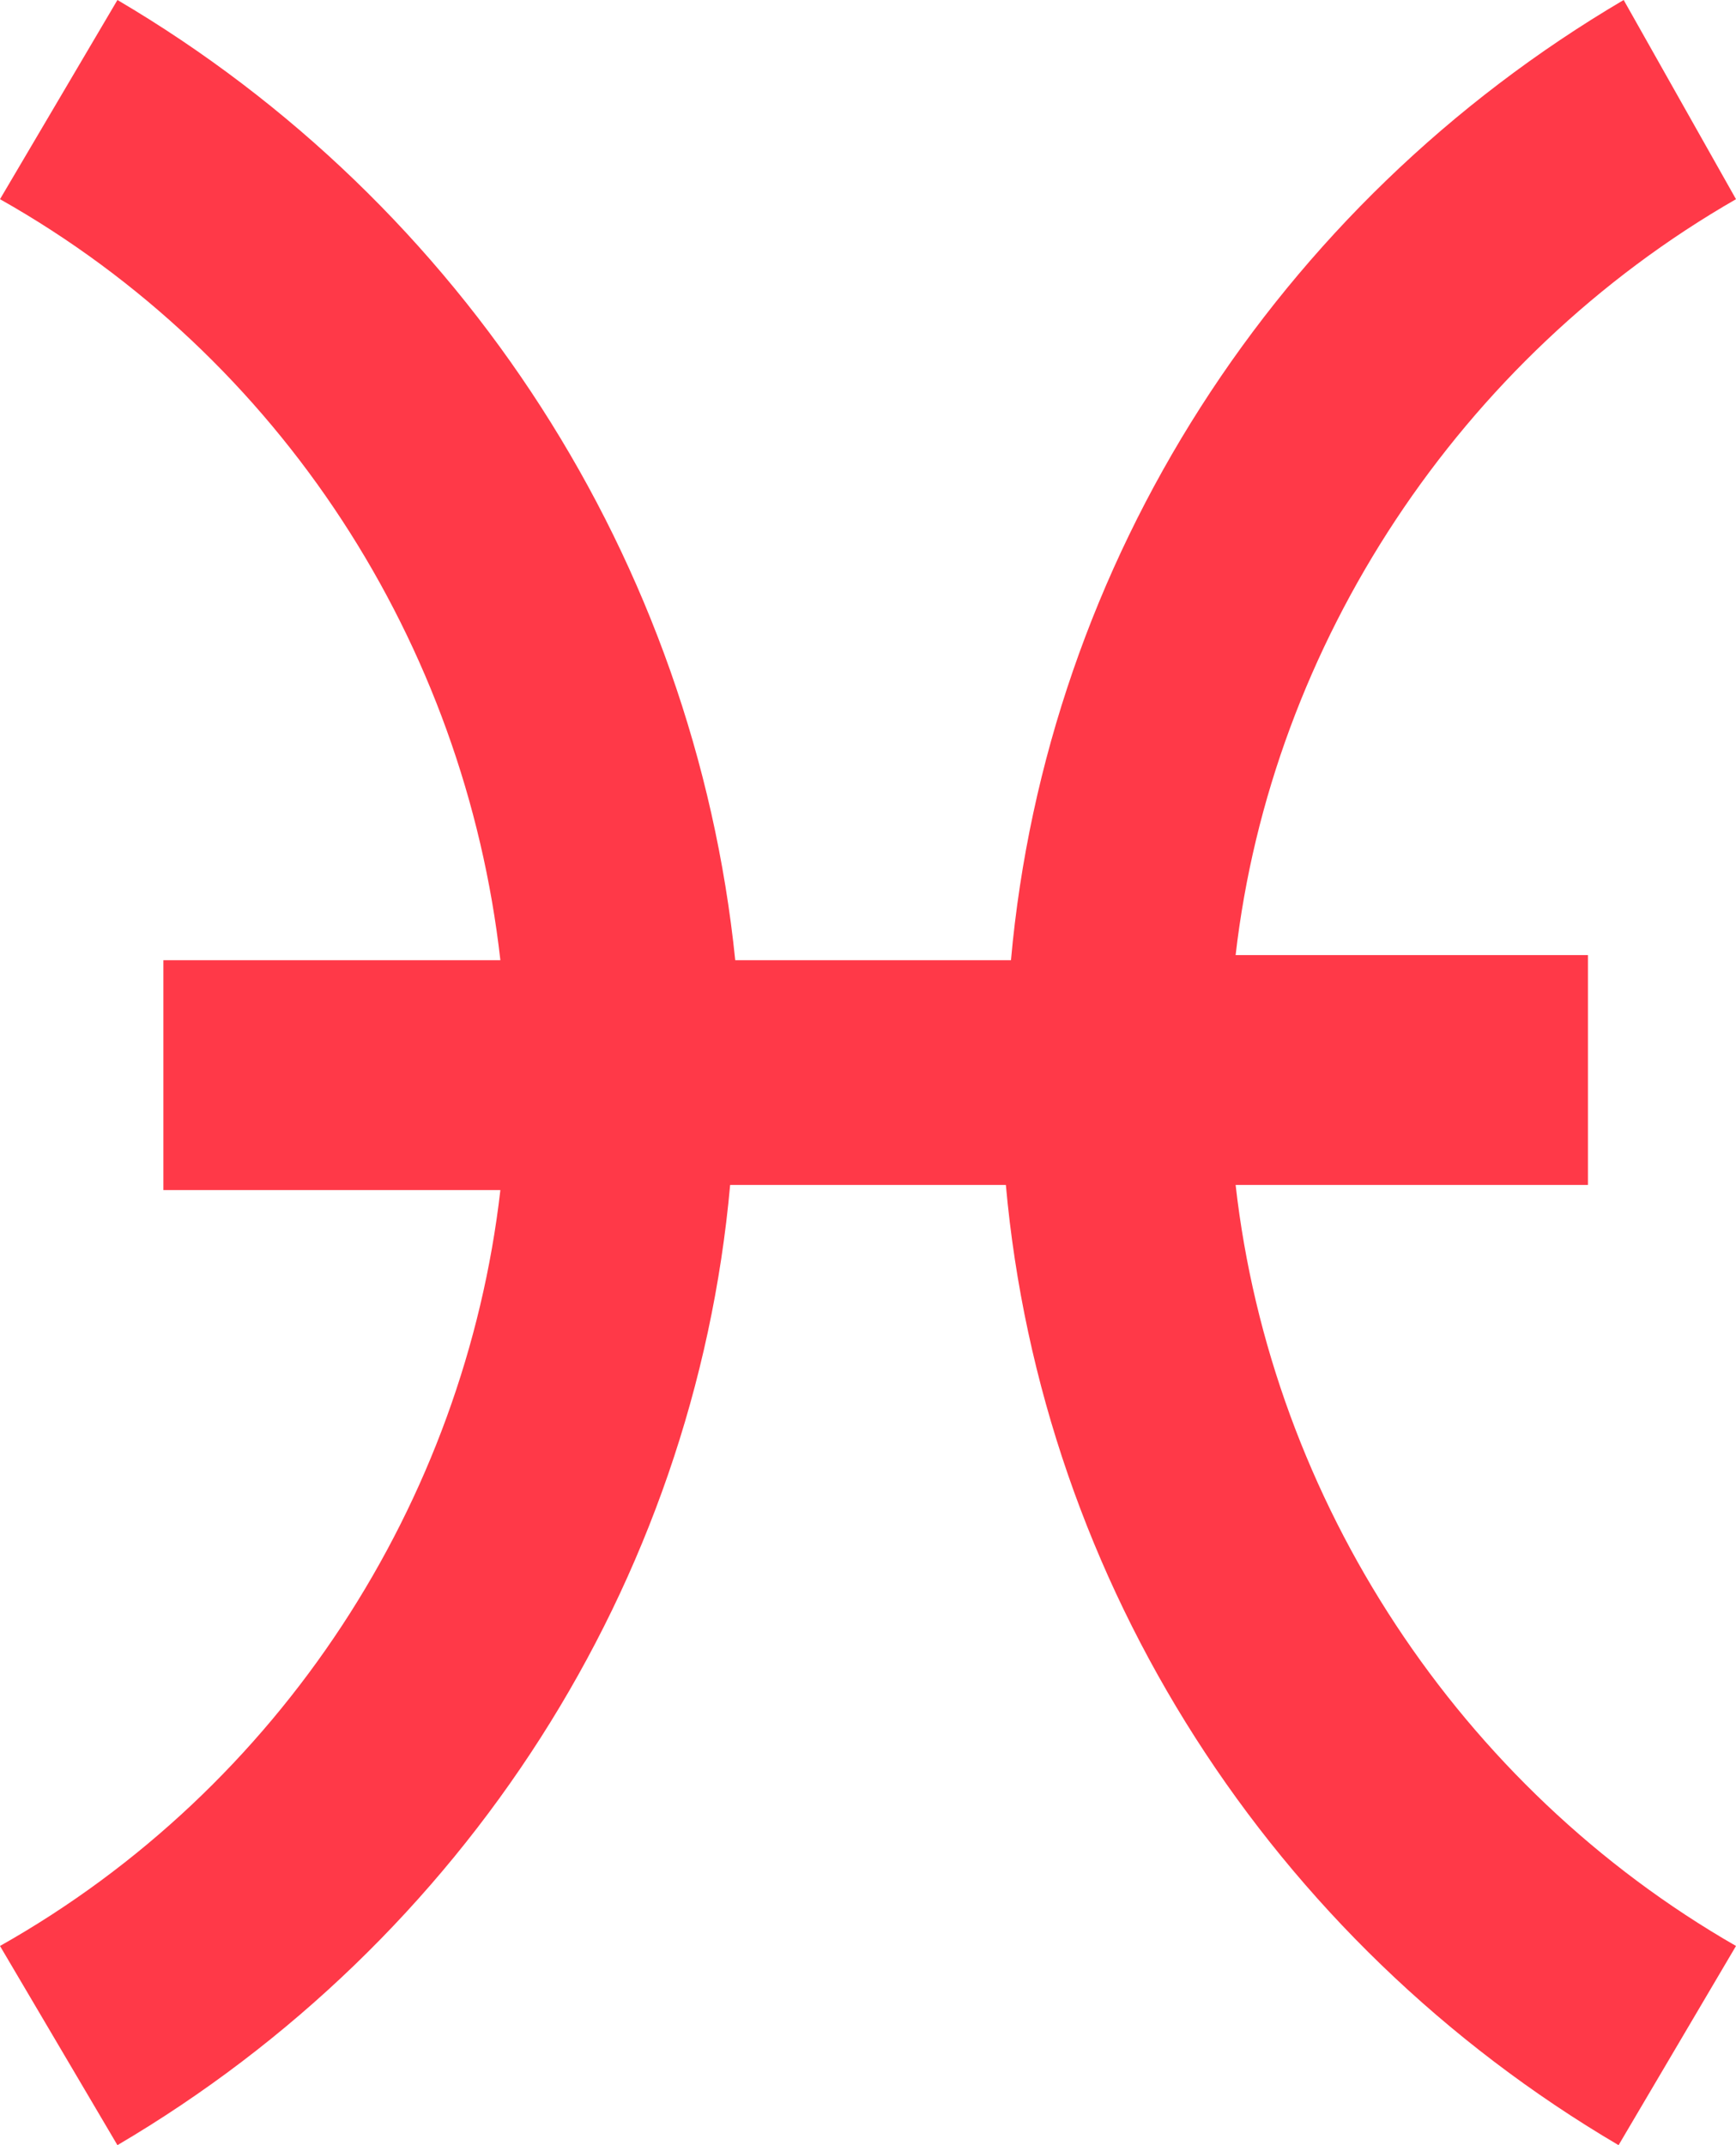 <?xml version="1.0" encoding="UTF-8" standalone="no"?>
<svg width="34px" height="42px" viewBox="0 0 34 42" version="1.1" xmlns="http://www.w3.org/2000/svg" xmlns:xlink="http://www.w3.org/1999/xlink">
    <!-- Generator: Sketch 41.2 (35397) - http://www.bohemiancoding.com/sketch -->
    <title>riba</title>
    <desc>Created with Sketch.</desc>
    <defs/>
    <g id="" stroke="none" stroke-width="1" fill="none" fill-rule="evenodd">
        <g id="front" fill="#ff3948">
            <g id="Layer_1">
                <path d="M24.2,23.2 L31.1,23.2 L31.1,18.7 L24.2,18.7 C24.9,12.6 28.6,7 34,3.9 L31.8,0 C25,4 20.5,11 19.8,18.8 L14.4,18.8 C13.6,11 9.1,4 2.3,0 L0,3.9 C5.5,7 9.1,12.6 9.8,18.8 L3.2,18.8 L3.2,23.3 L9.8,23.3 C9.1,29.4 5.5,35 0,38.1 L2.3,42 C9.1,38 13.6,31 14.3,23.2 L19.7,23.2 C20.4,31 24.9,38 31.7,42 L34,38.1 C28.6,35 24.9,29.4 24.2,23.2 Z" id="Shape"/>
            </g>
        </g>
    </g>
</svg>